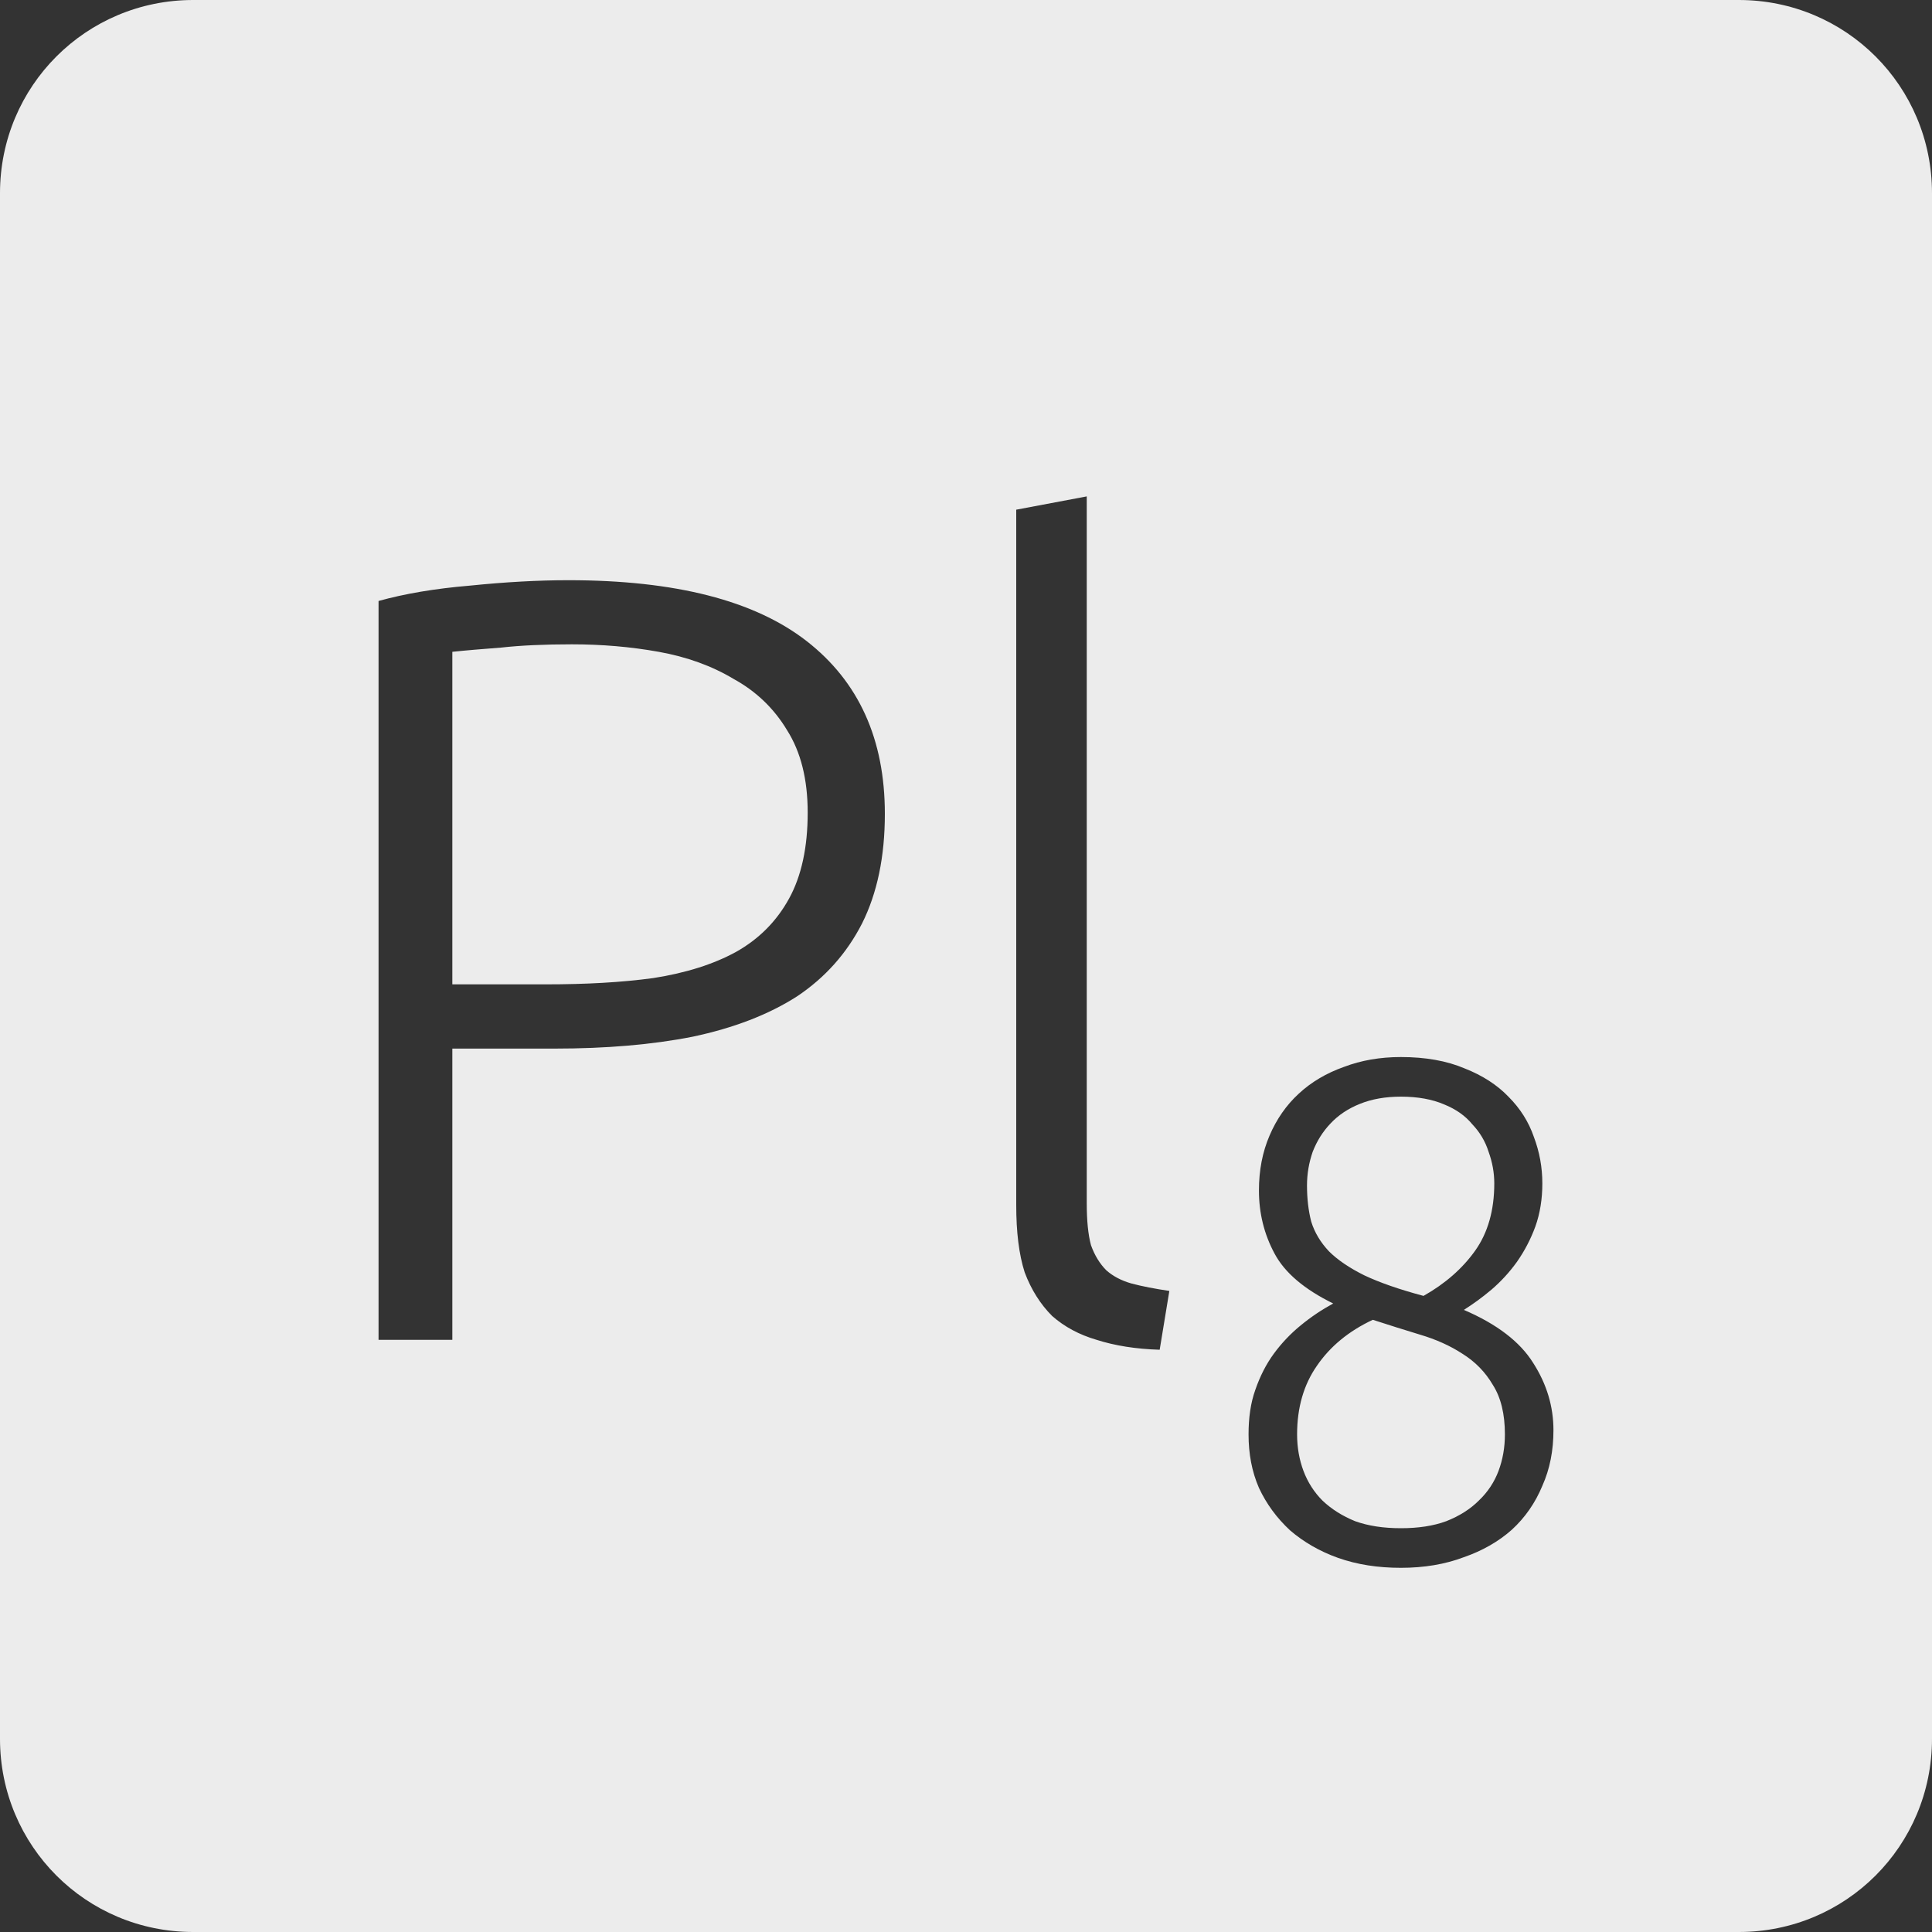<?xml version="1.0" encoding="UTF-8" standalone="no"?>
<svg
   xmlns:dc="http://purl.org/dc/elements/1.1/"
   xmlns:cc="http://creativecommons.org/ns#"
   xmlns:rdf="http://www.w3.org/1999/02/22-rdf-syntax-ns#"
   xmlns:svg="http://www.w3.org/2000/svg"
   xmlns="http://www.w3.org/2000/svg"
   xmlns:sodipodi="http://sodipodi.sourceforge.net/DTD/sodipodi-0.dtd"
   xmlns:inkscape="http://www.inkscape.org/namespaces/inkscape"
   viewBox="0 0 16 16"
   id="svg2"
   version="1.1"
   inkscape:version="0.91 r13725"
   sodipodi:docname="indicator-keyboard-Pl-8.svg">
  <rect x="0" y="0" width="16" height="16" fill="#333333" stroke="none"/>
  <defs
     id="defs12" />
  <sodipodi:namedview
     pagecolor="#ffffff"
     bordercolor="#666666"
     borderopacity="1"
     objecttolerance="10"
     gridtolerance="10"
     guidetolerance="10"
     inkscape:pageopacity="0"
     inkscape:pageshadow="2"
     inkscape:window-width="640"
     inkscape:window-height="480"
     id="namedview10"
     showgrid="false"
     inkscape:zoom="14.75"
     inkscape:cx="8"
     inkscape:cy="8"
     inkscape:window-x="65"
     inkscape:window-y="24"
     inkscape:window-maximized="0"
     inkscape:current-layer="svg2" />
  <path
     style="fill:#ececec;fill-opacity:1"
     d="M 1.6 0 C 0.713 2.9605947e-16 0 0.713 0 1.6 L 0 14.4 C 2.9605947e-16 15.287 0.713 16 1.6 16 L 14.4 16 C 15.287 16 16 15.287 16 14.4 L 16 1.6 C 16 0.713 15.287 0 14.4 0 L 1.6 0 z M 9 4.111 L 9 9.963 C 9 10.107 9.011 10.223 9.035 10.312 C 9.065 10.396 9.108 10.466 9.162 10.52 C 9.216 10.568 9.285 10.605 9.369 10.629 C 9.459 10.653 9.564 10.673 9.684 10.691 L 9.604 11.178 C 9.406 11.172 9.232 11.144 9.082 11.096 C 8.938 11.054 8.815 10.988 8.713 10.898 C 8.617 10.802 8.54 10.681 8.486 10.537 C 8.438 10.387 8.416 10.202 8.416 9.98 L 8.416 4.221 L 9 4.111 z M 4.709 4.805 C 5.591 4.805 6.248 4.973 6.68 5.309 C 7.112 5.645 7.328 6.122 7.328 6.74 C 7.328 7.094 7.265 7.396 7.139 7.648 C 7.013 7.894 6.834 8.096 6.6 8.252 C 6.366 8.402 6.076 8.514 5.734 8.586 C 5.398 8.652 5.018 8.684 4.592 8.684 L 3.746 8.684 L 3.746 11.096 L 3.135 11.096 L 3.135 4.977 C 3.351 4.917 3.603 4.874 3.891 4.85 C 4.185 4.82 4.457 4.805 4.709 4.805 z M 4.736 5.336 C 4.508 5.336 4.312 5.345 4.15 5.363 C 3.994 5.375 3.86 5.386 3.746 5.398 L 3.746 8.152 L 4.52 8.152 C 4.85 8.152 5.146 8.136 5.41 8.1 C 5.68 8.058 5.91 7.985 6.096 7.883 C 6.288 7.775 6.433 7.627 6.535 7.441 C 6.637 7.255 6.689 7.018 6.689 6.73 C 6.689 6.454 6.632 6.227 6.518 6.047 C 6.41 5.867 6.262 5.725 6.076 5.623 C 5.896 5.515 5.689 5.44 5.455 5.398 C 5.221 5.356 4.982 5.336 4.736 5.336 z M 11.602 8.754 C 11.804 8.754 11.981 8.785 12.129 8.848 C 12.277 8.906 12.399 8.985 12.492 9.082 C 12.59 9.18 12.66 9.291 12.703 9.416 C 12.75 9.541 12.773 9.668 12.773 9.801 C 12.773 9.929 12.754 10.049 12.715 10.158 C 12.676 10.264 12.625 10.361 12.562 10.451 C 12.5 10.537 12.43 10.613 12.352 10.68 C 12.274 10.746 12.197 10.801 12.123 10.848 C 12.396 10.965 12.588 11.112 12.697 11.287 C 12.81 11.463 12.865 11.649 12.865 11.844 C 12.865 12.011 12.836 12.164 12.773 12.305 C 12.715 12.445 12.631 12.567 12.521 12.668 C 12.412 12.765 12.279 12.842 12.123 12.896 C 11.967 12.955 11.793 12.984 11.602 12.984 C 11.41 12.984 11.238 12.957 11.082 12.902 C 10.93 12.848 10.797 12.771 10.684 12.674 C 10.574 12.572 10.488 12.455 10.426 12.322 C 10.367 12.186 10.34 12.039 10.34 11.879 C 10.34 11.742 10.357 11.619 10.396 11.51 C 10.435 11.397 10.486 11.297 10.549 11.211 C 10.615 11.121 10.69 11.043 10.771 10.977 C 10.857 10.906 10.947 10.846 11.041 10.795 C 10.803 10.678 10.64 10.541 10.555 10.381 C 10.469 10.221 10.426 10.047 10.426 9.859 C 10.426 9.692 10.455 9.541 10.514 9.404 C 10.572 9.268 10.653 9.152 10.754 9.059 C 10.859 8.961 10.985 8.887 11.129 8.836 C 11.273 8.781 11.43 8.754 11.602 8.754 z M 11.602 9.082 C 11.473 9.082 11.361 9.102 11.264 9.141 C 11.166 9.18 11.084 9.234 11.018 9.305 C 10.955 9.371 10.906 9.449 10.871 9.539 C 10.84 9.629 10.824 9.721 10.824 9.818 C 10.824 9.928 10.836 10.027 10.859 10.117 C 10.887 10.207 10.936 10.289 11.006 10.363 C 11.076 10.433 11.174 10.5 11.299 10.562 C 11.424 10.621 11.586 10.678 11.789 10.732 C 11.968 10.631 12.111 10.506 12.217 10.357 C 12.322 10.209 12.375 10.023 12.375 9.801 C 12.375 9.711 12.359 9.625 12.328 9.539 C 12.301 9.453 12.256 9.377 12.193 9.311 C 12.135 9.24 12.056 9.185 11.959 9.146 C 11.861 9.104 11.742 9.082 11.602 9.082 z M 11.369 10.93 C 11.17 11.023 11.015 11.151 10.906 11.311 C 10.797 11.467 10.742 11.657 10.742 11.879 C 10.742 11.988 10.76 12.088 10.795 12.182 C 10.83 12.275 10.883 12.358 10.953 12.428 C 11.027 12.498 11.117 12.555 11.223 12.598 C 11.332 12.637 11.457 12.656 11.602 12.656 C 11.746 12.656 11.871 12.637 11.977 12.598 C 12.086 12.555 12.176 12.498 12.246 12.428 C 12.32 12.358 12.375 12.275 12.41 12.182 C 12.445 12.088 12.463 11.988 12.463 11.879 C 12.463 11.711 12.43 11.574 12.363 11.469 C 12.301 11.363 12.217 11.277 12.111 11.211 C 12.01 11.145 11.892 11.092 11.76 11.053 C 11.631 11.014 11.502 10.973 11.369 10.93 z "
     id="path4" />
</svg>
